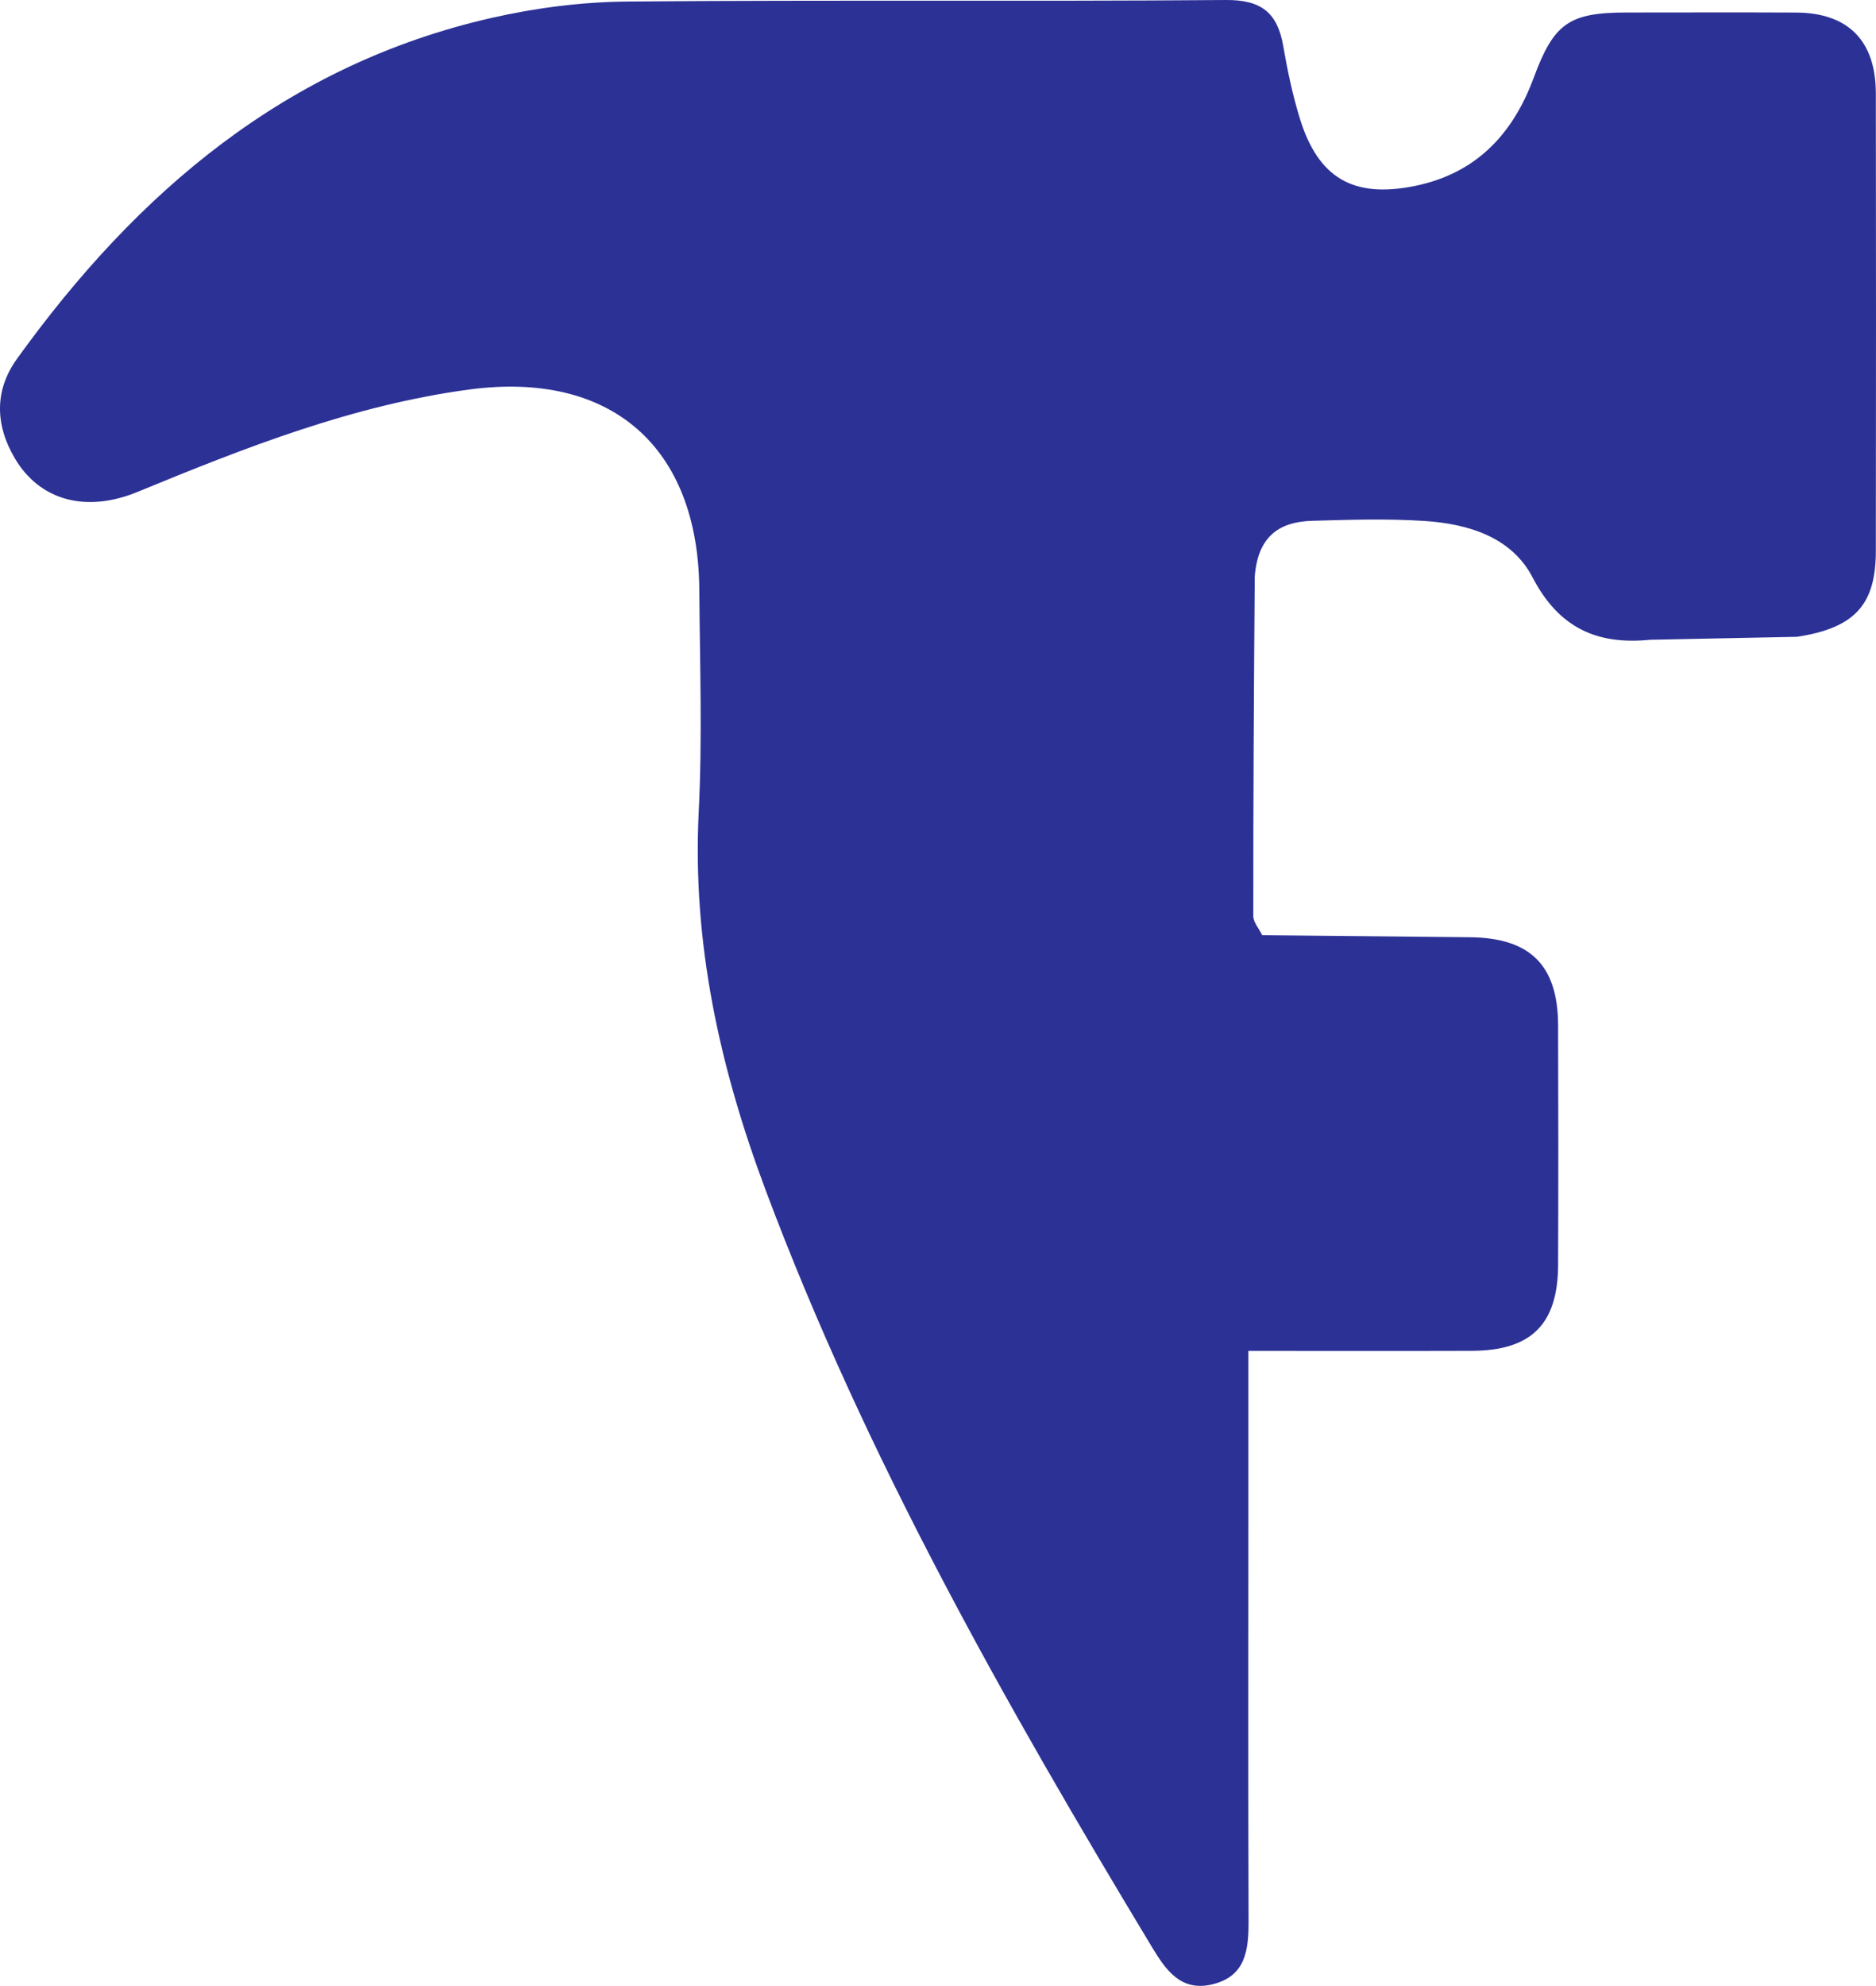 <svg width="840" height="889" viewBox="0 0 840 889" fill="none" xmlns="http://www.w3.org/2000/svg">
<path d="M565.181 418.657C596.152 418.959 627.124 419.253 658.095 419.565C685.192 419.838 697.565 432.07 697.654 459.034C697.772 494.775 697.795 530.518 697.655 566.259C697.551 592.817 685.655 604.62 659.054 604.708C626.62 604.816 594.185 604.733 558.97 604.733C558.97 631.368 558.971 656.444 558.97 681.521C558.969 740.915 558.855 800.31 559.052 859.703C559.095 872.589 558.011 884.592 542.981 888.282C528.892 891.741 522.135 882.128 515.867 871.739C450.179 762.856 387.627 652.385 342.836 532.824C322.362 478.172 309.909 422.319 312.865 363.34C314.521 330.309 313.363 297.126 313.123 264.014C312.658 200.014 273.624 165.859 210.093 174.372C158.126 181.337 109.752 200.35 61.666 220.174C38.447 229.746 17.8 224.035 6.669 205.226C-2.18 190.271 -2.57 174.77 7.592 160.65C61.318 85.998 128.073 28.958 220.169 8.002C239.973 3.496 260.627 0.865 280.919 0.689C370.239 -0.088 459.572 0.725 548.893 0.002C564.8 -0.127 572.017 5.769 574.569 20.555C576.44 31.398 578.72 42.255 581.932 52.765C590.172 79.731 605.922 88.846 633.471 83.256C660.824 77.706 677.355 60.178 686.741 34.796C695.782 10.348 702.607 5.602 728.509 5.595C753.731 5.588 778.953 5.498 804.174 5.619C827.492 5.731 839.893 18.175 839.929 41.801C840.033 110.131 840.014 178.461 839.928 246.791C839.898 270.513 830.639 281.122 804.616 285.072C780.978 285.58 759.91 285.993 738.841 286.406C715.082 288.795 697.986 281.091 686.207 258.447C676.823 240.407 657.393 234.502 637.901 233.218C621.165 232.115 604.286 232.661 587.491 233.15C573.284 233.563 563.258 239.674 561.832 258.026C561.426 310.445 561.139 360.229 561.173 410.012C561.175 412.895 563.785 415.776 565.181 418.657Z" fill="#2C3196"/>
</svg>
